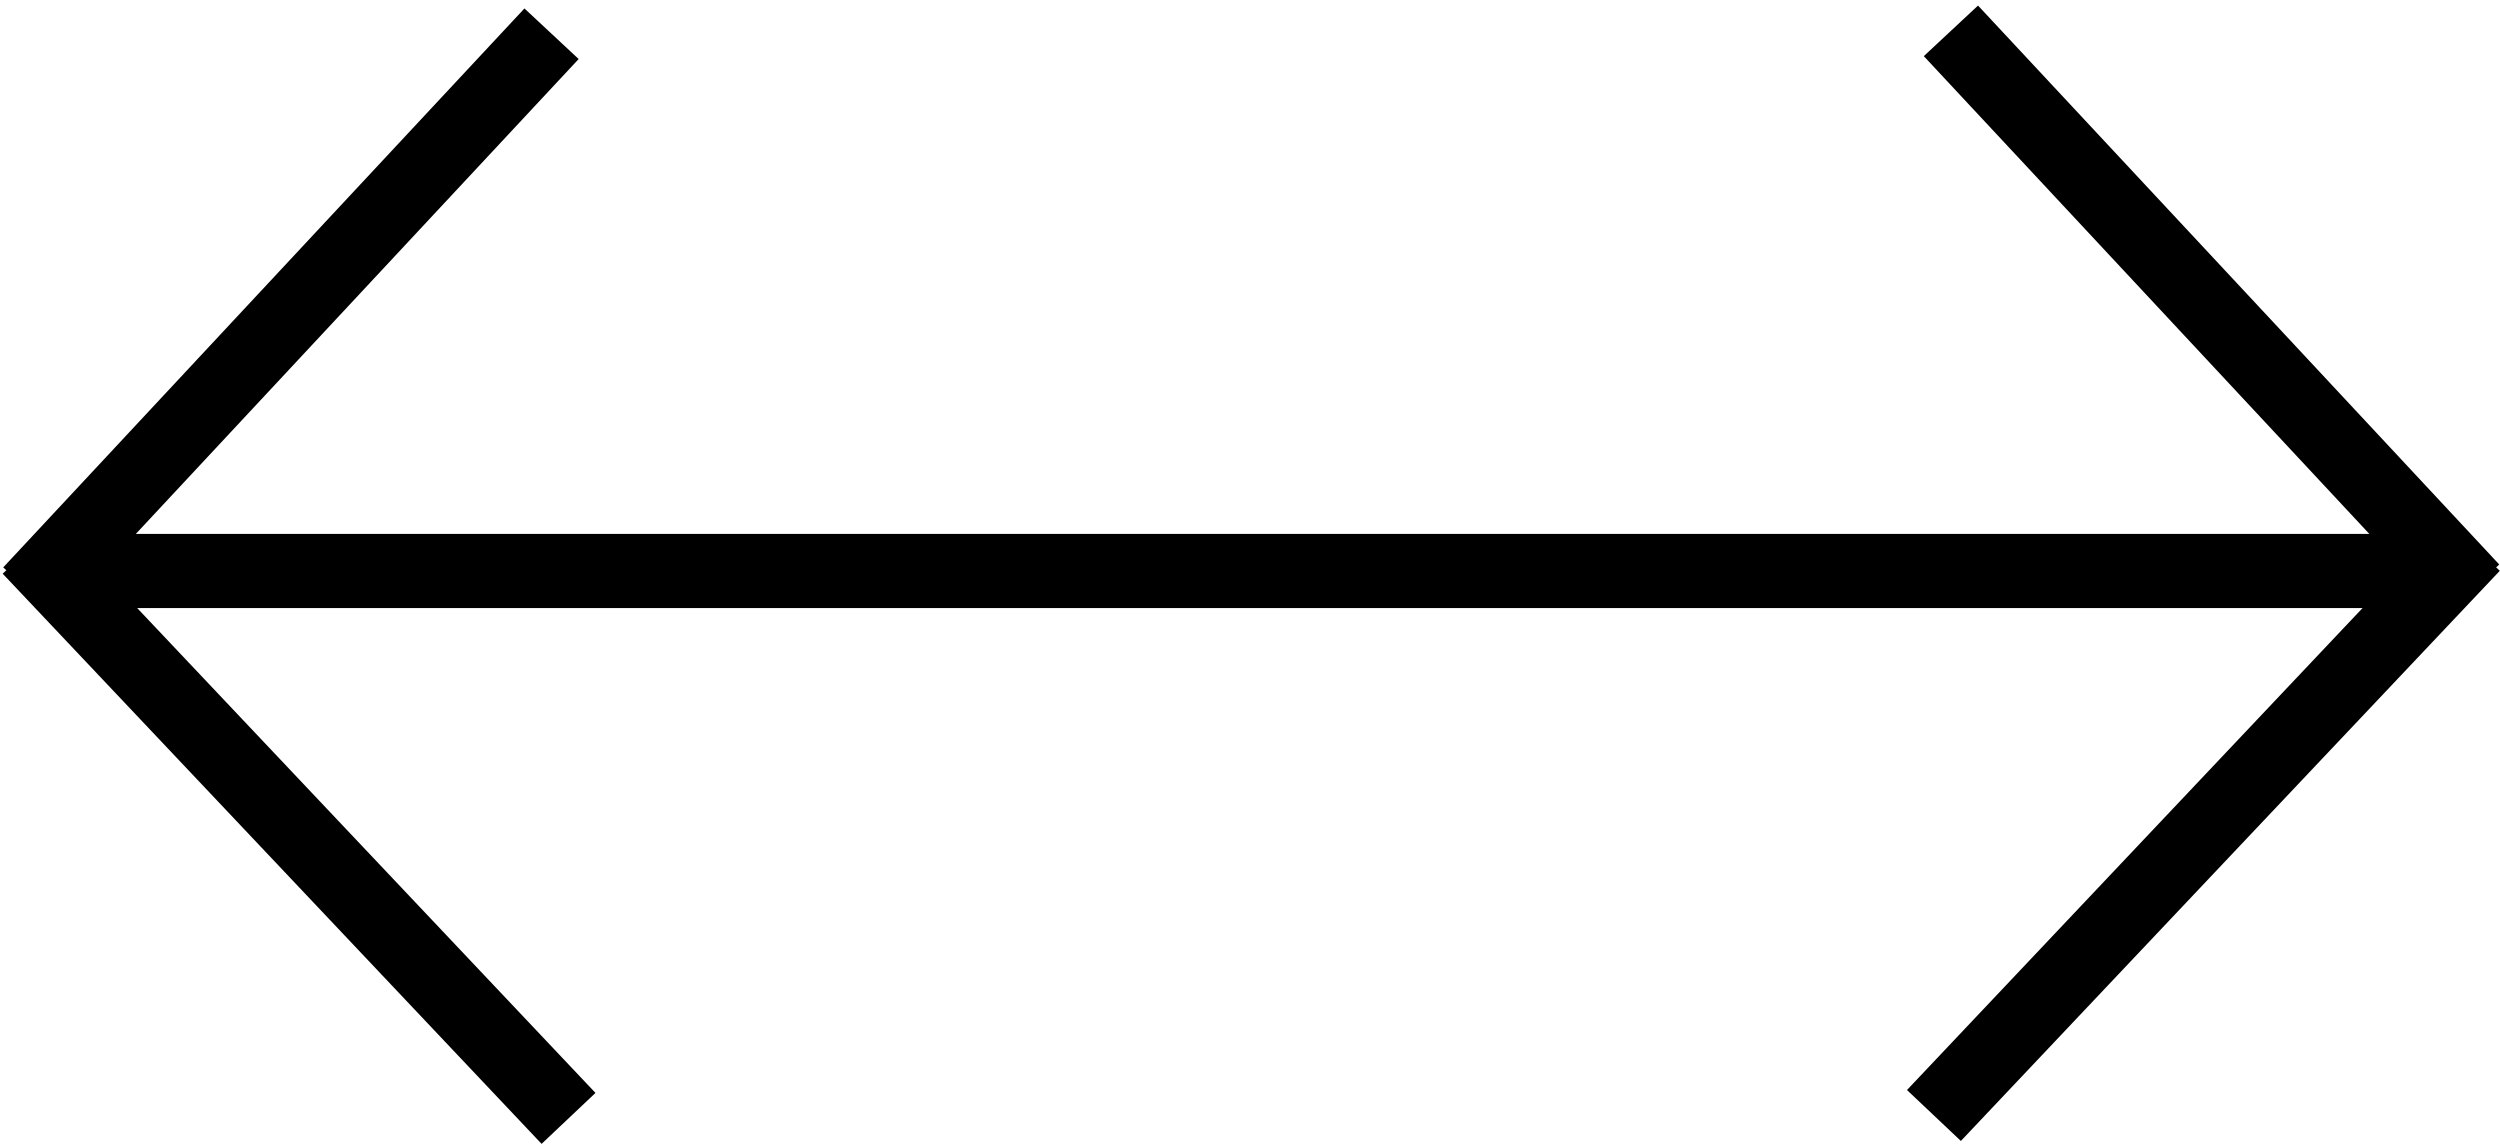 <svg viewBox="0 0 236 108" fill="none" xmlns="http://www.w3.org/2000/svg">
<path d="M7.48 53.901H228.012" stroke="current" stroke-width="7"/>
<path d="M52.066 3.186L2.865 55.948" stroke="current" stroke-width="7"/>
<path d="M2.797 51.753L53.669 105.576" stroke="current" stroke-width="7"/>
<path d="M184.166 2.912L233.367 55.674" stroke="current" stroke-width="7"/>
<path d="M233.436 51.48L182.563 105.302" stroke="current" stroke-width="7"/>
</svg>
